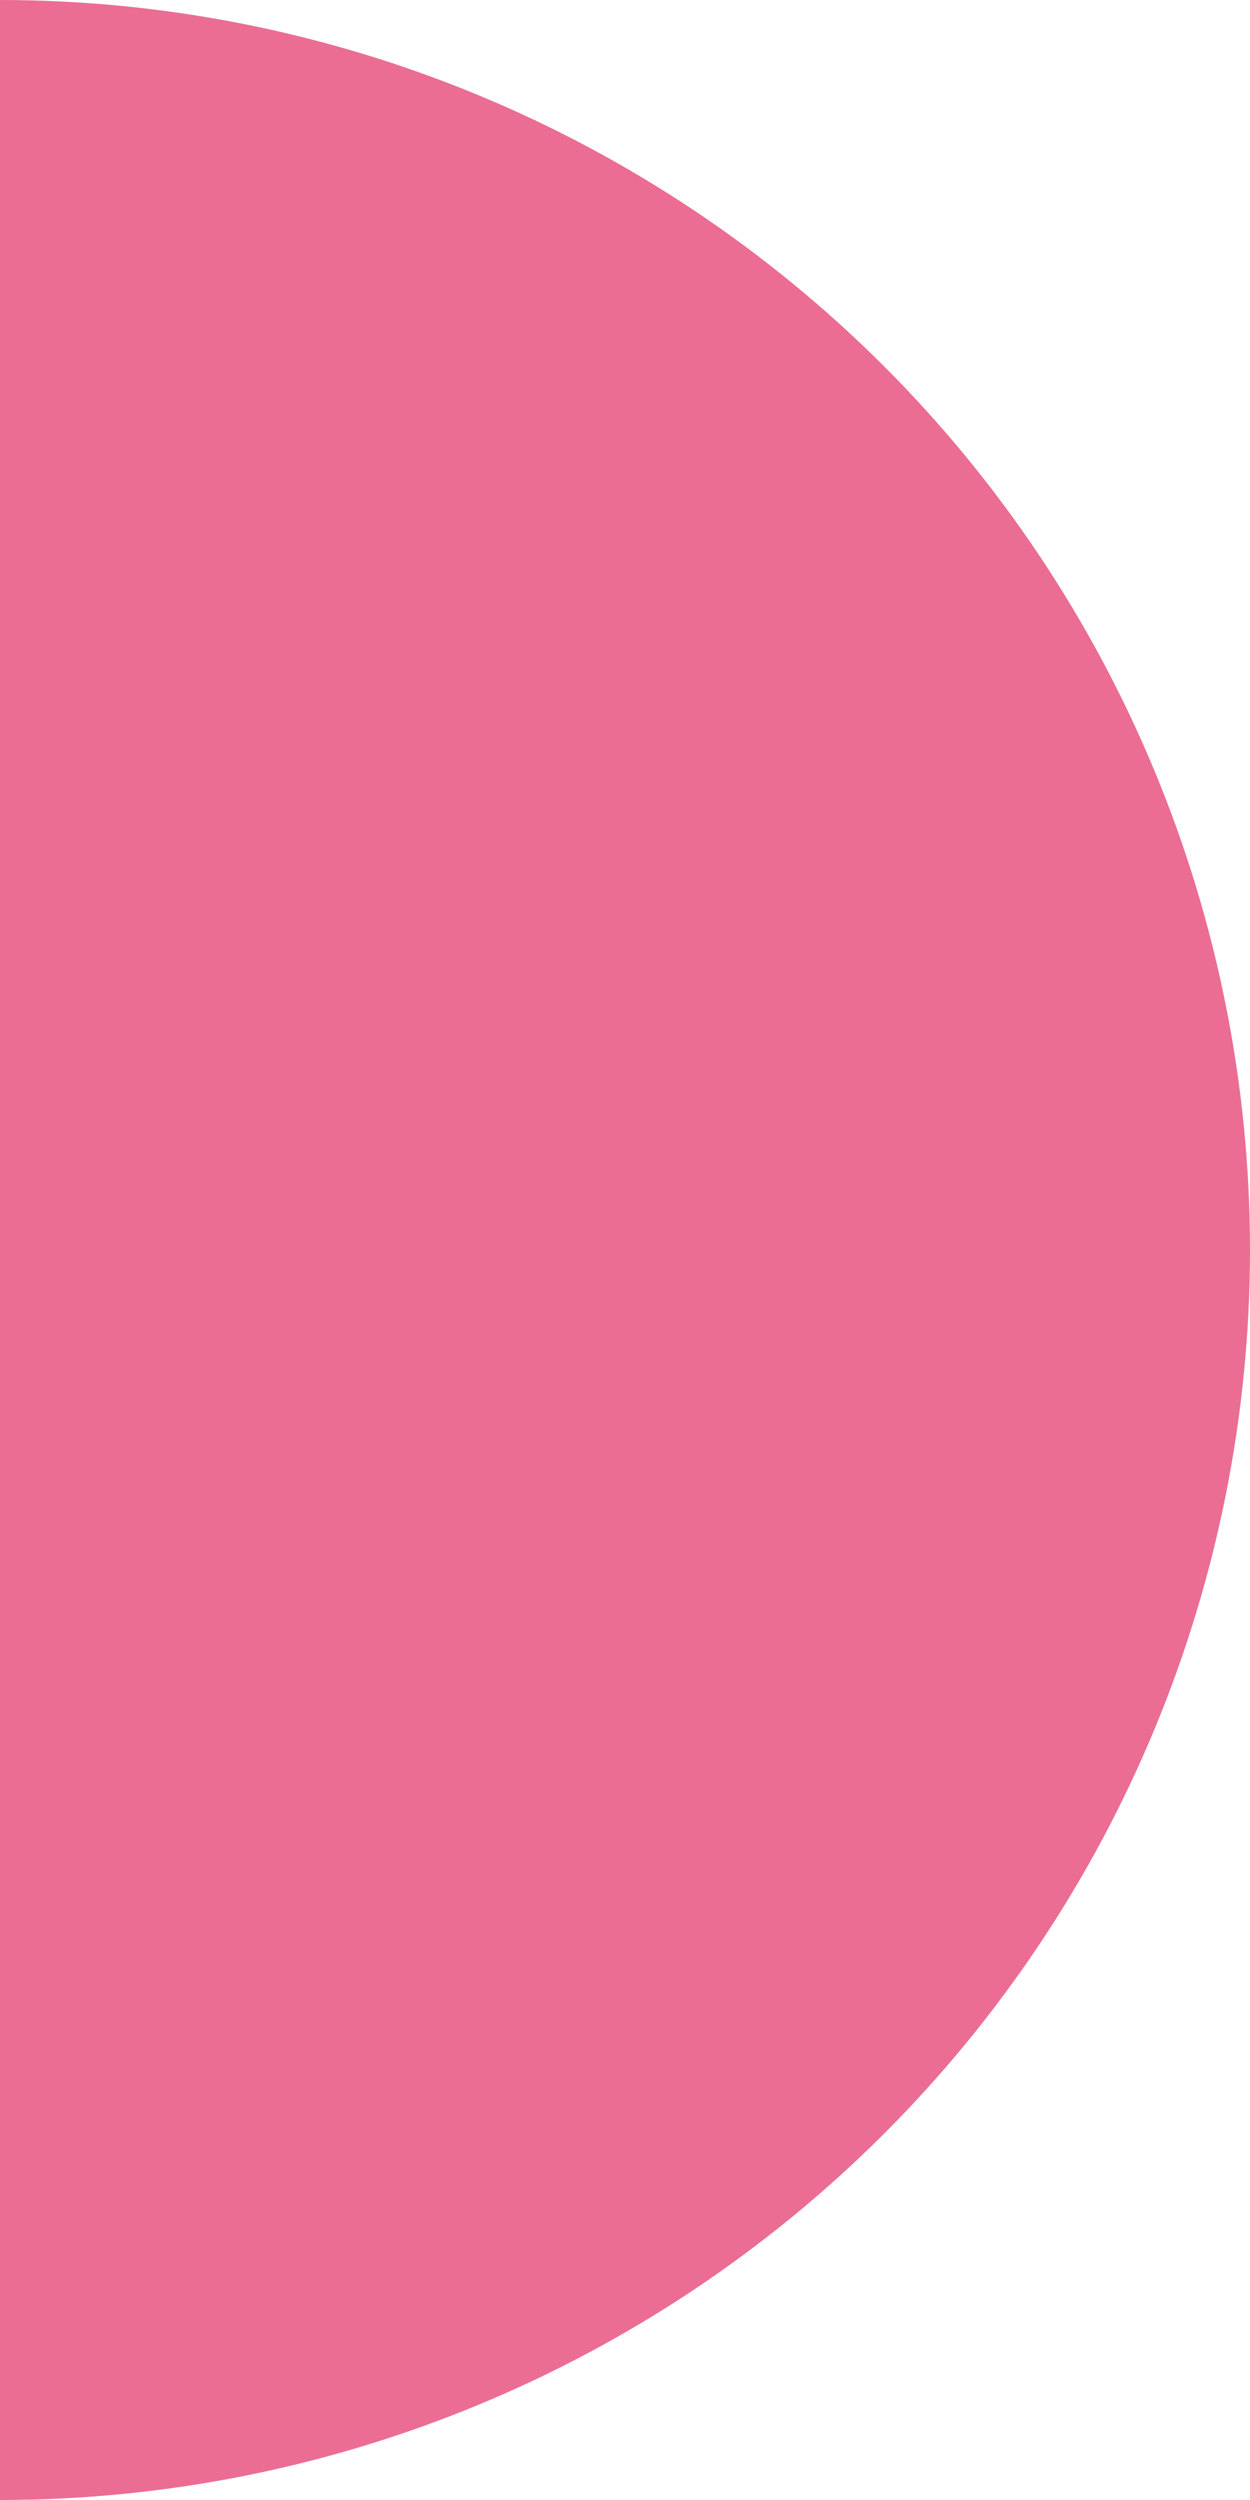 <svg width="550" height="1100" viewBox="0 0 550 1100" fill="none" xmlns="http://www.w3.org/2000/svg">
<path d="M4.80825e-05 0C72.227 6.31429e-06 143.747 14.226 210.476 41.866C277.205 69.506 337.837 110.019 388.909 161.091C439.981 212.164 480.494 272.795 508.134 339.524C535.774 406.254 550 477.773 550 550C550 622.228 535.774 693.747 508.134 760.476C480.493 827.205 439.981 887.837 388.908 938.909C337.836 989.981 277.204 1030.49 210.475 1058.13C143.746 1085.77 72.226 1100 -0.001 1100L0 550L4.80825e-05 0Z" fill="#EB6D94"/>
</svg>

